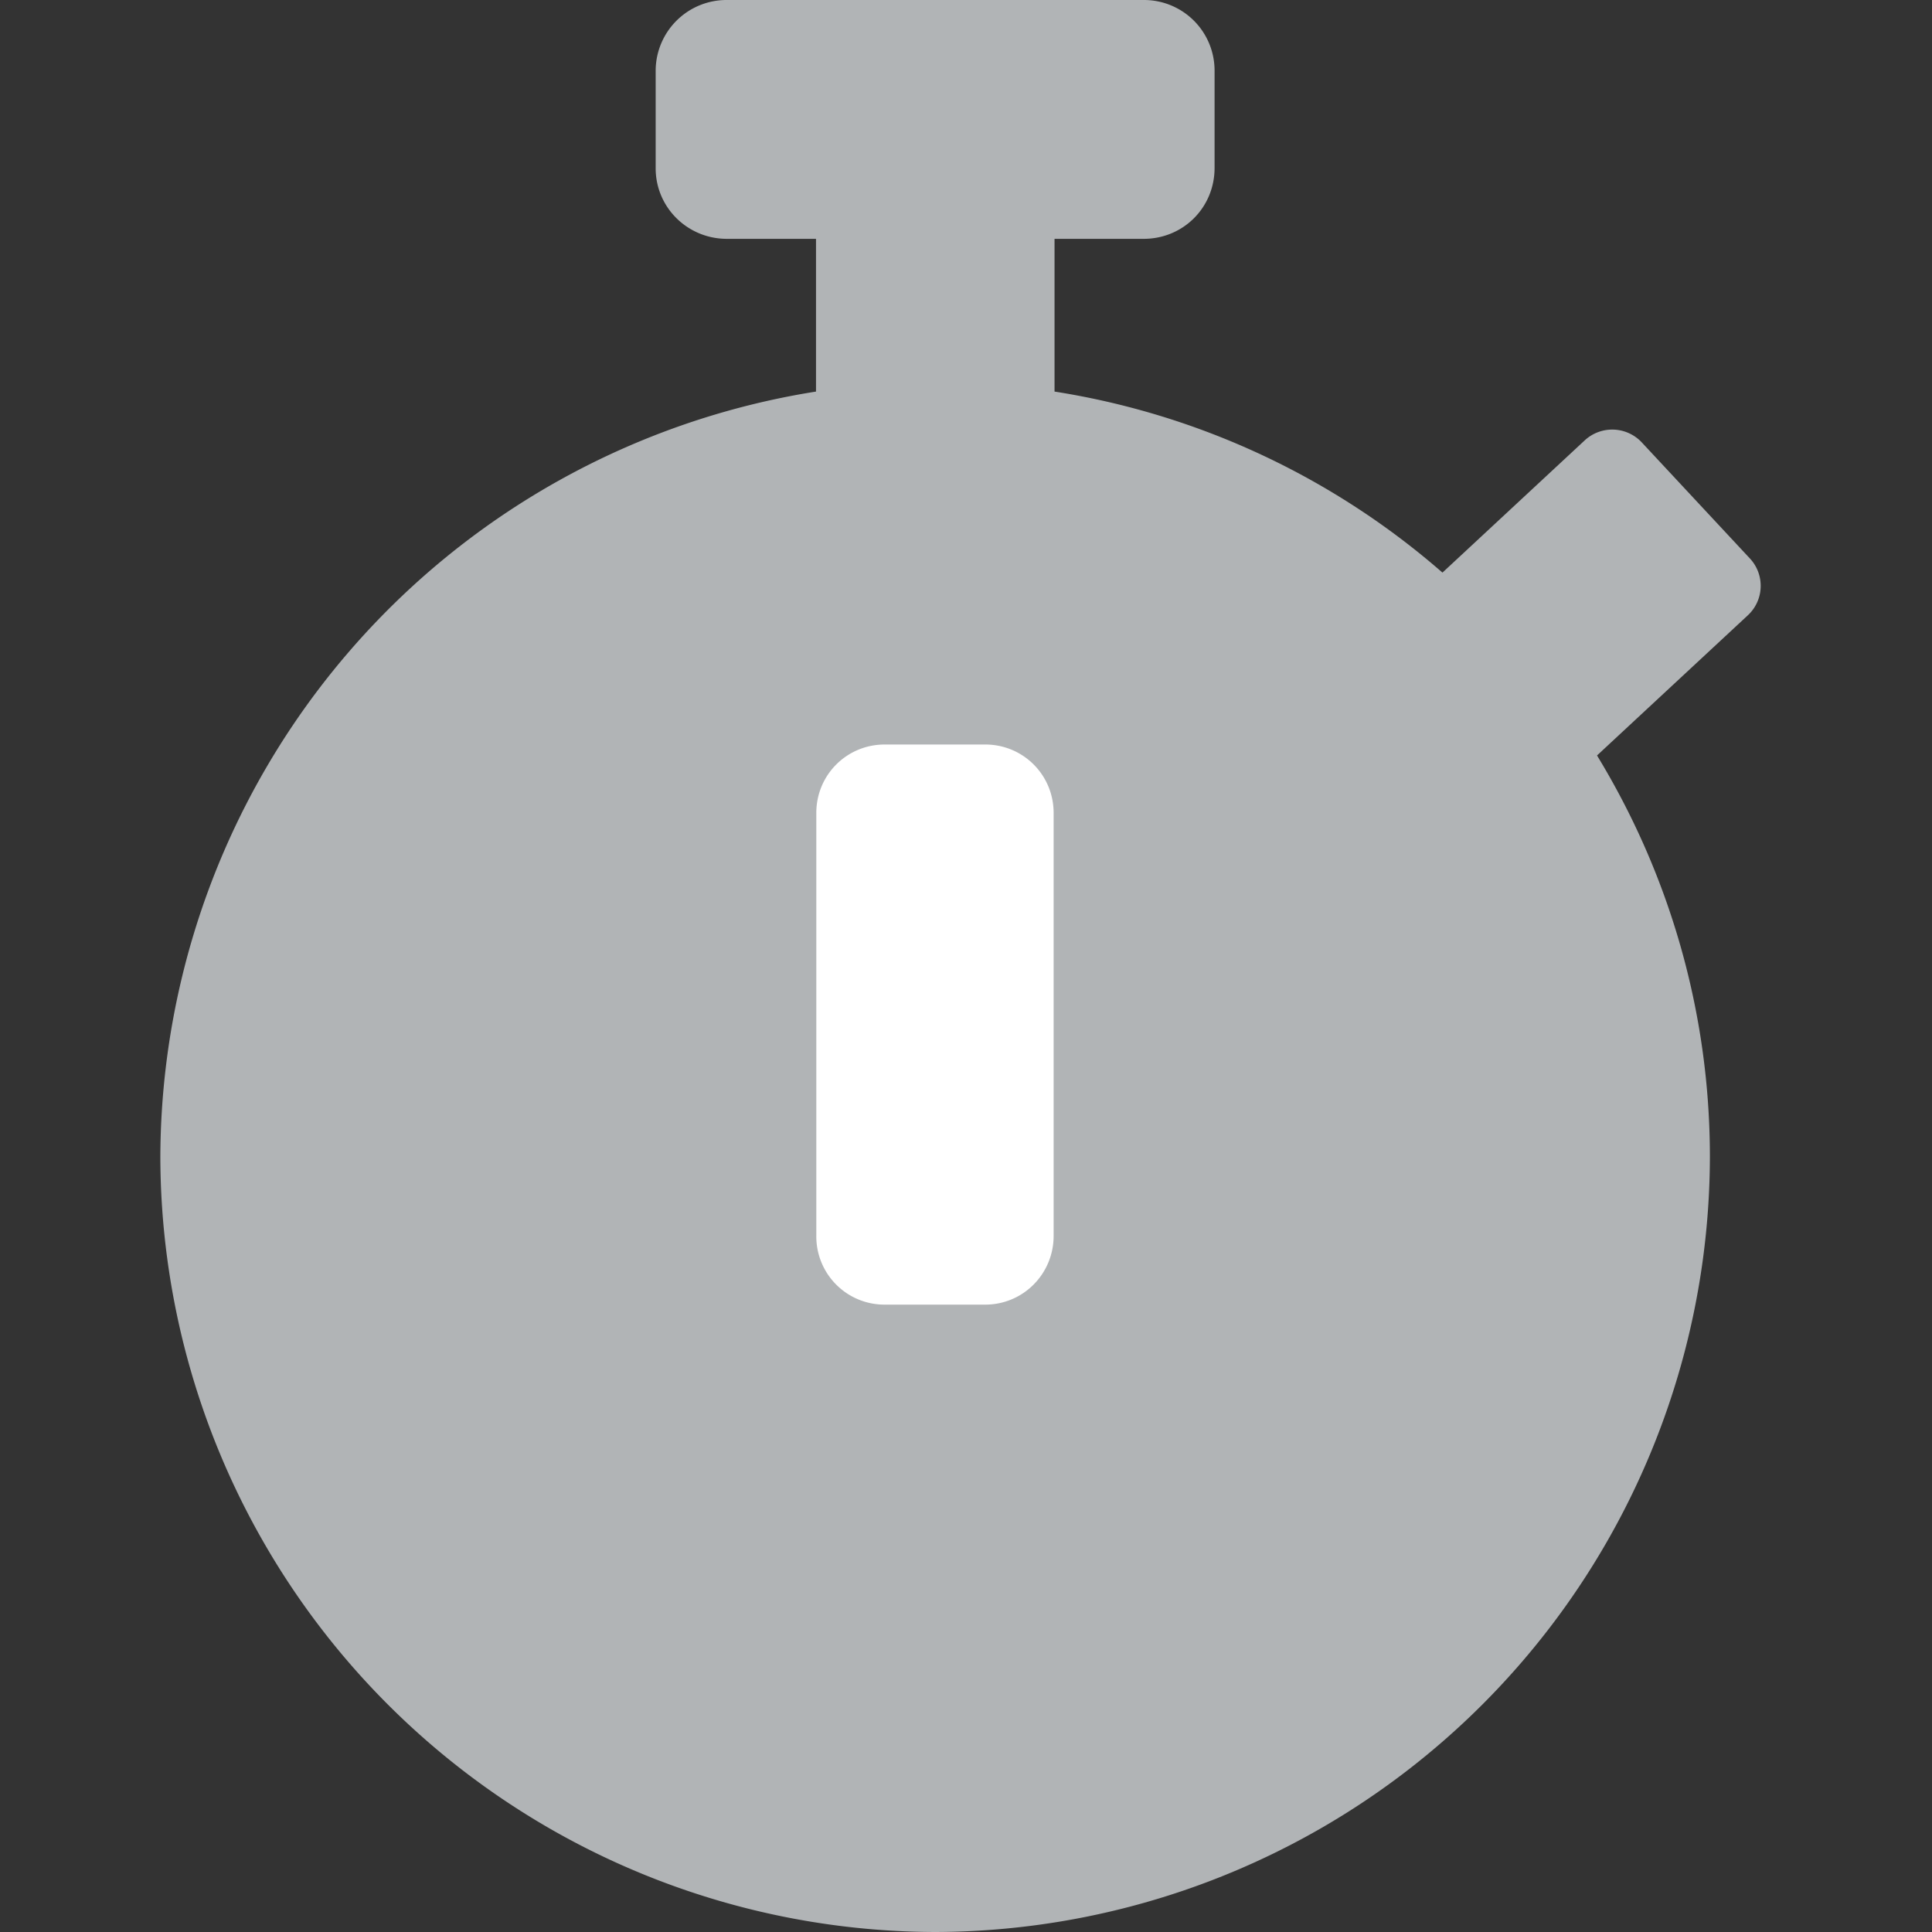 <svg width="24" height="24" viewBox="0 0 6.35 6.35" xmlns="http://www.w3.org/2000/svg"><rect x="0" y="0" width="6.35" height="6.35" fill="#333333" stroke="none"/><path style="color:currentColor;fill:#b1b4b6;fill-opacity:1;stroke-width:.992;stroke-linecap:round;stroke-linejoin:round;-inkscape-stroke:none" d="M2.389 0a.233.233 0 0 0-.234.233v.32c0 .129.105.232.234.232h.293v.502A2.555 2.555 0 0 0 .527 3.803 2.553 2.553 0 0 0 3.074 6.35 2.553 2.553 0 0 0 5.62 3.803c0-.482-.136-.934-.371-1.32l.495-.46a.132.132 0 0 0 .007-.188l-.354-.38a.133.133 0 0 0-.188-.008l-.468.435a2.539 2.539 0 0 0-1.275-.595V.785h.293c.13 0 .233-.103.233-.233V.233A.232.232 0 0 0 3.76 0Z"/><path style="fill:#fff;stroke-width:.424;stroke-linecap:round;stroke-linejoin:round;paint-order:markers fill stroke" d="M2.908 2.447h.33c.125 0 .225.1.225.225v1.39c0 .125-.1.226-.225.226h-.33a.224.224 0 0 1-.225-.225V2.672c0-.125.1-.225.225-.225z"/></svg>
